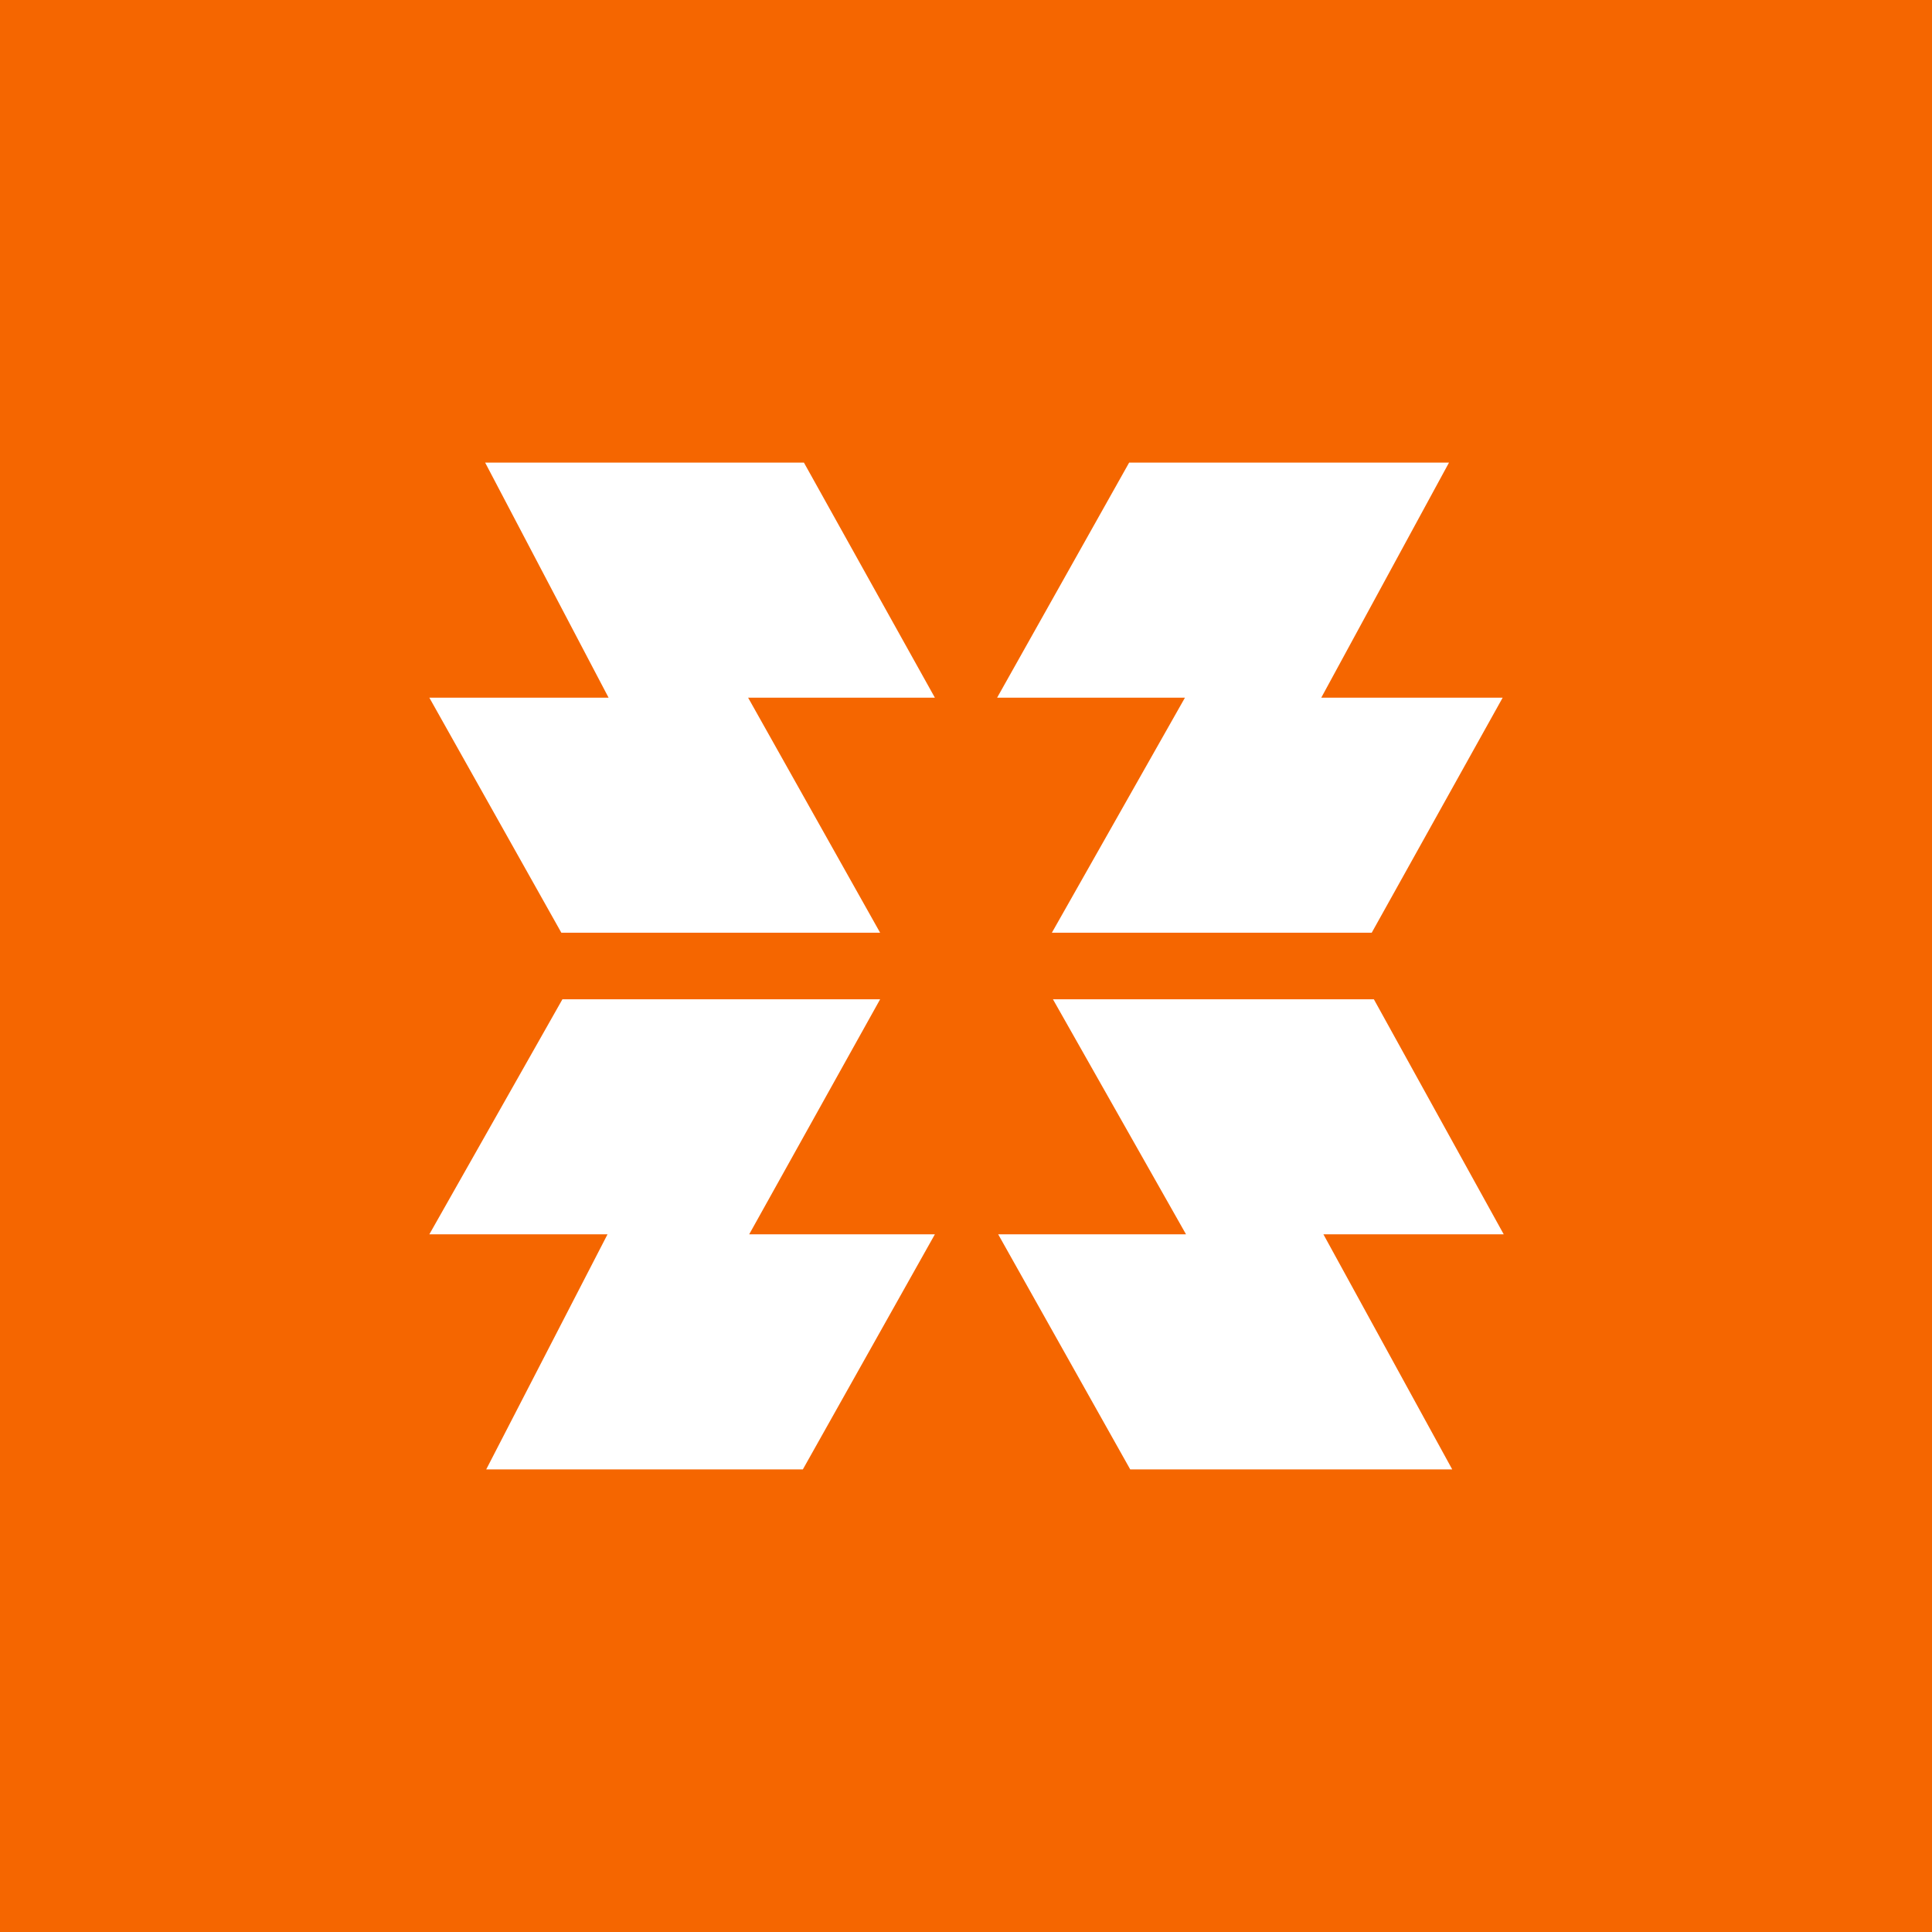 <?xml version="1.0" encoding="UTF-8"?>
<svg id="Layer_1" xmlns="http://www.w3.org/2000/svg" viewBox="0 0 18 18">
  <path d="M0,0h18v18H0V0Z" style="fill: #f56600;"/>
  <path d="M4.52,4.31h2.97l1.22,2.19h-1.74l1.23,2.19h-2.97l-1.23-2.19h1.67s-1.15-2.19-1.15-2.19ZM13.5,4.31h-2.98l-1.23,2.19h1.75l-1.24,2.19h2.98l1.22-2.19h-1.69s1.19-2.19,1.19-2.19ZM4.53,13.69h2.95l1.23-2.19h-1.73l1.22-2.19h-2.96l-1.24,2.19h1.66s-1.13,2.19-1.13,2.19ZM13.52,13.69h-2.99l-1.23-2.19h1.75l-1.24-2.19h2.99l1.21,2.19h-1.68s1.2,2.19,1.2,2.19Z" style="fill: #fff;"/>
</svg>